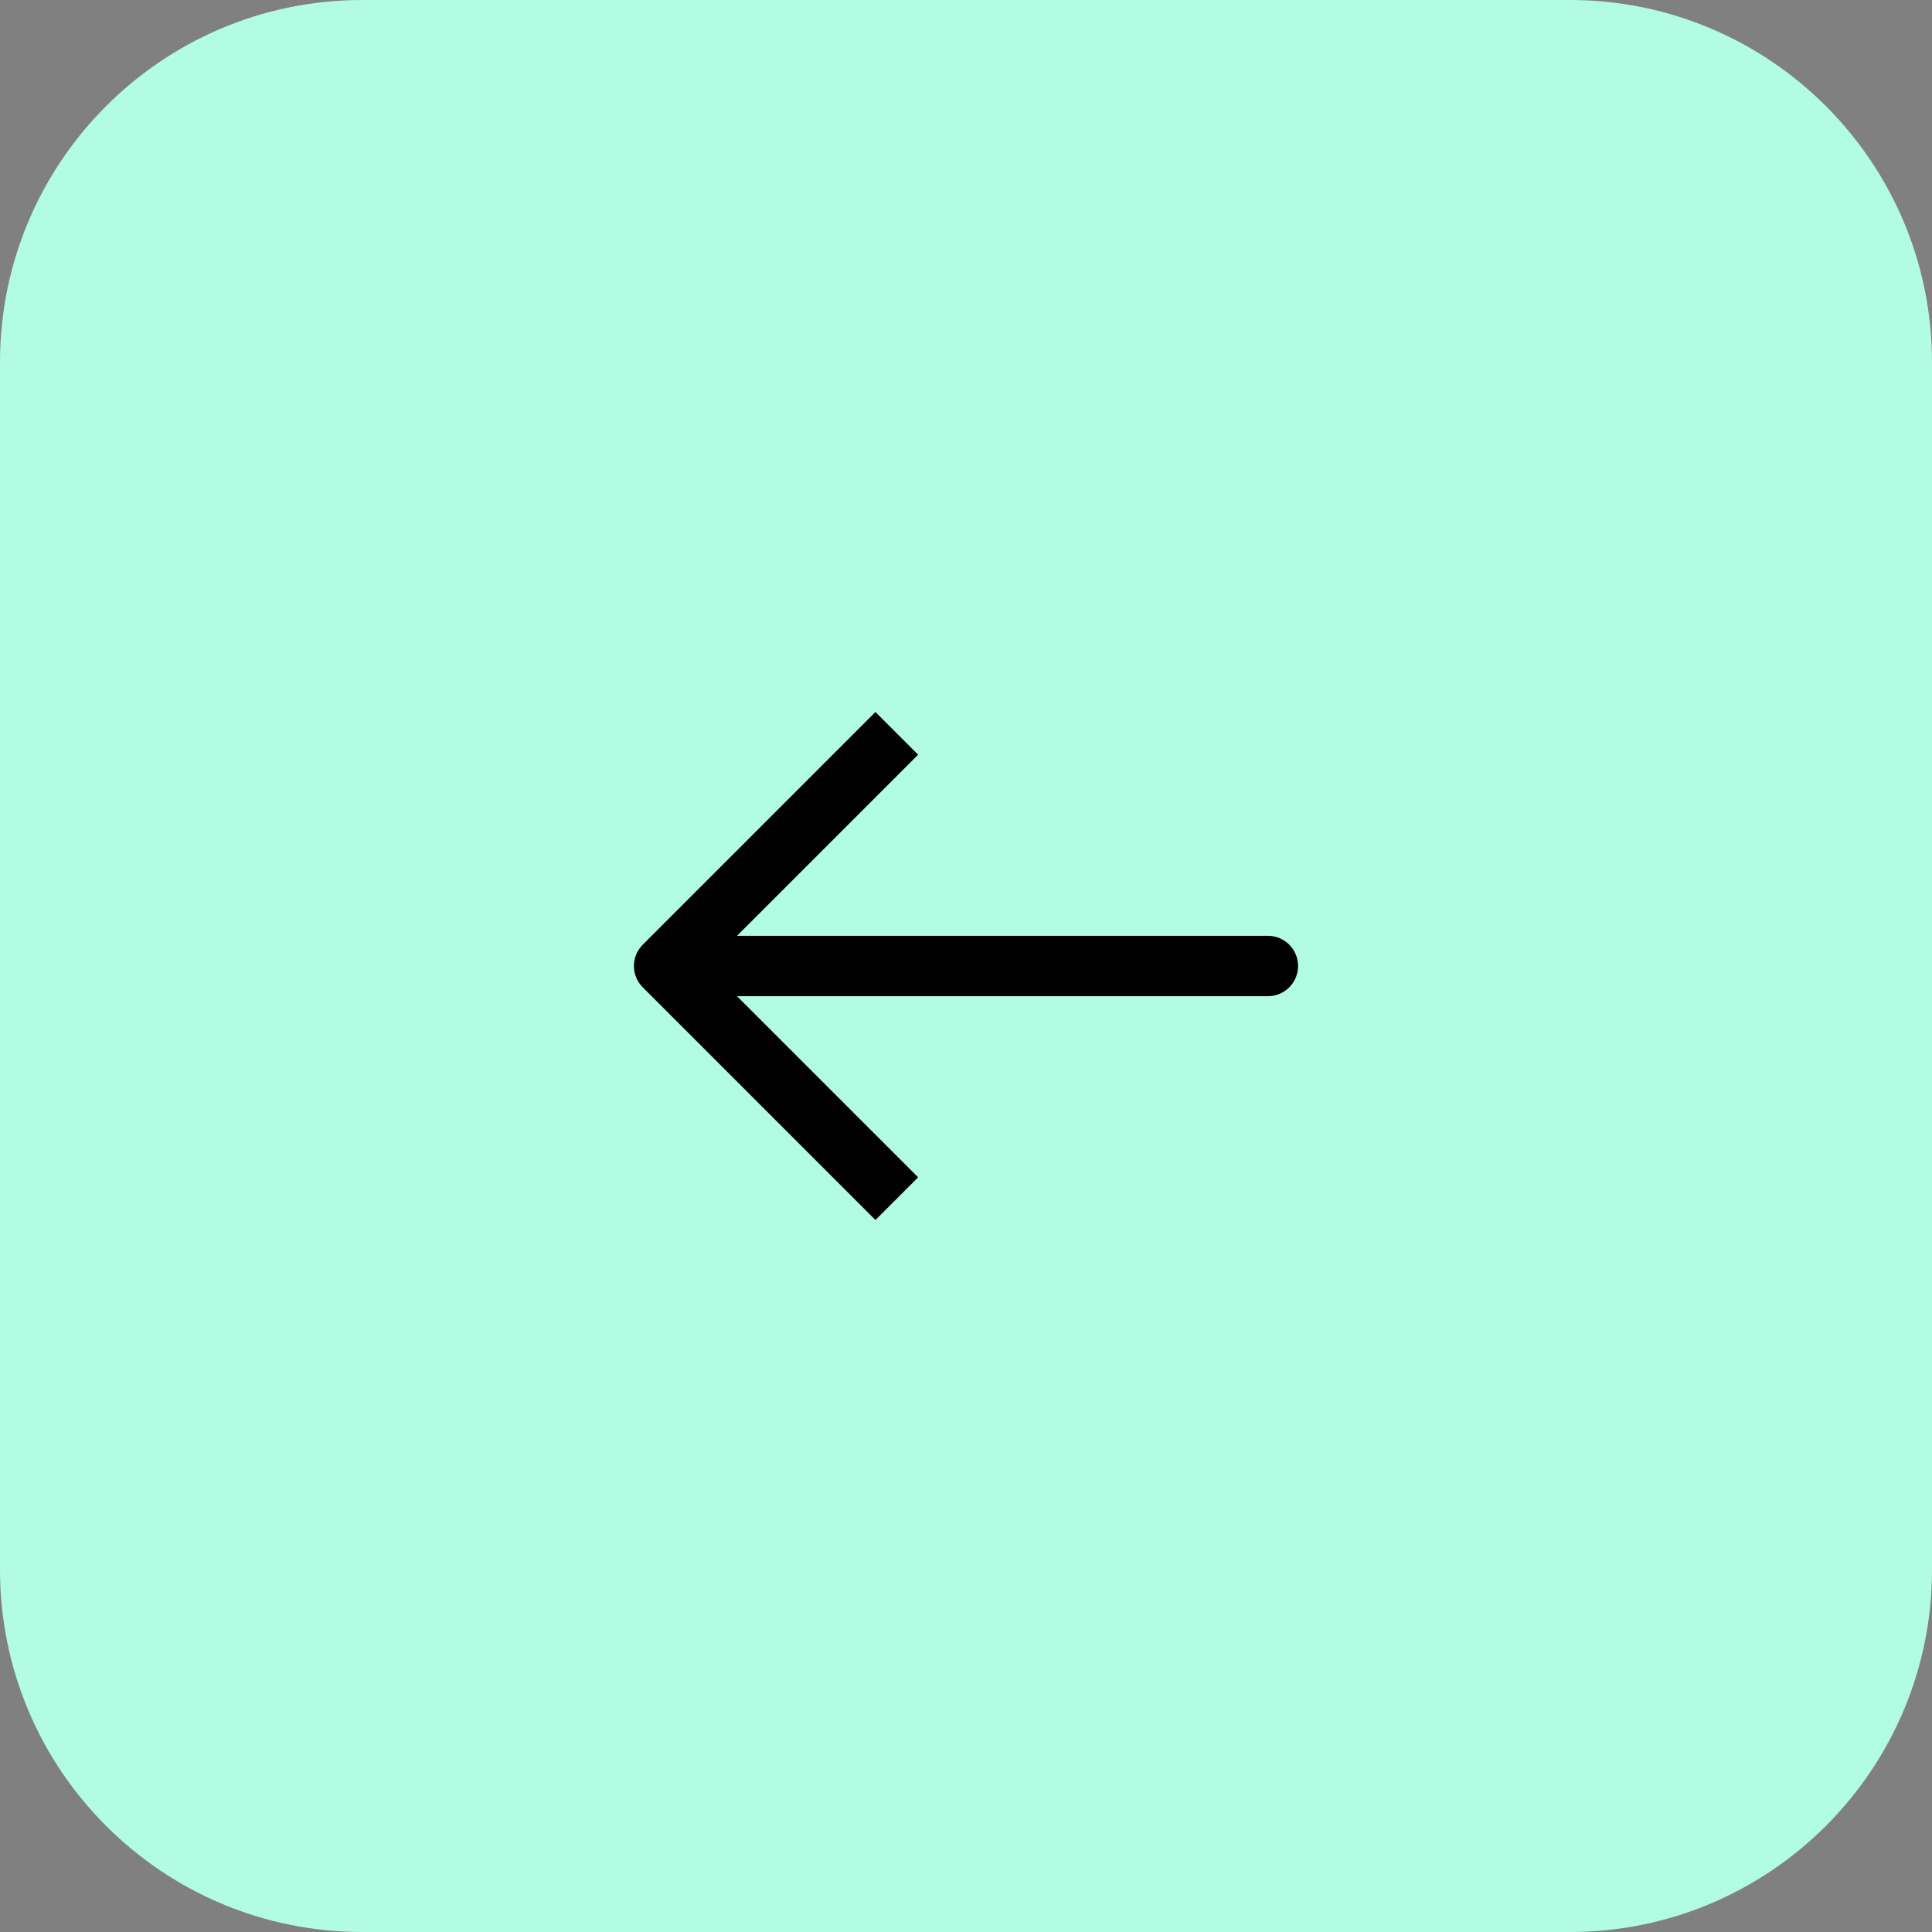 <svg width="64" height="64" viewBox="0 0 64 64" fill="none" xmlns="http://www.w3.org/2000/svg"><rect x="0" y="0" width="64" height="64" fill="#808080" stroke="none"/><path d="M64 12C64 5.373 58.627 0 52 0H12C5.373 0 0 5.373 0 12V52C0 58.627 5.373 64 12 64H52C58.627 64 64 58.627 64 52V12Z" fill="#B2FCE4"></path><path d="M21.293 31.293L29 23.586L30.414 25L24.414 31L42 31C42.553 31 43 31.448 43 32C43 32.552 42.553 33 42 33H24.414L30.414 39L29 40.414L21.293 32.707C20.902 32.316 20.902 31.684 21.293 31.293Z" fill="black"></path></svg>